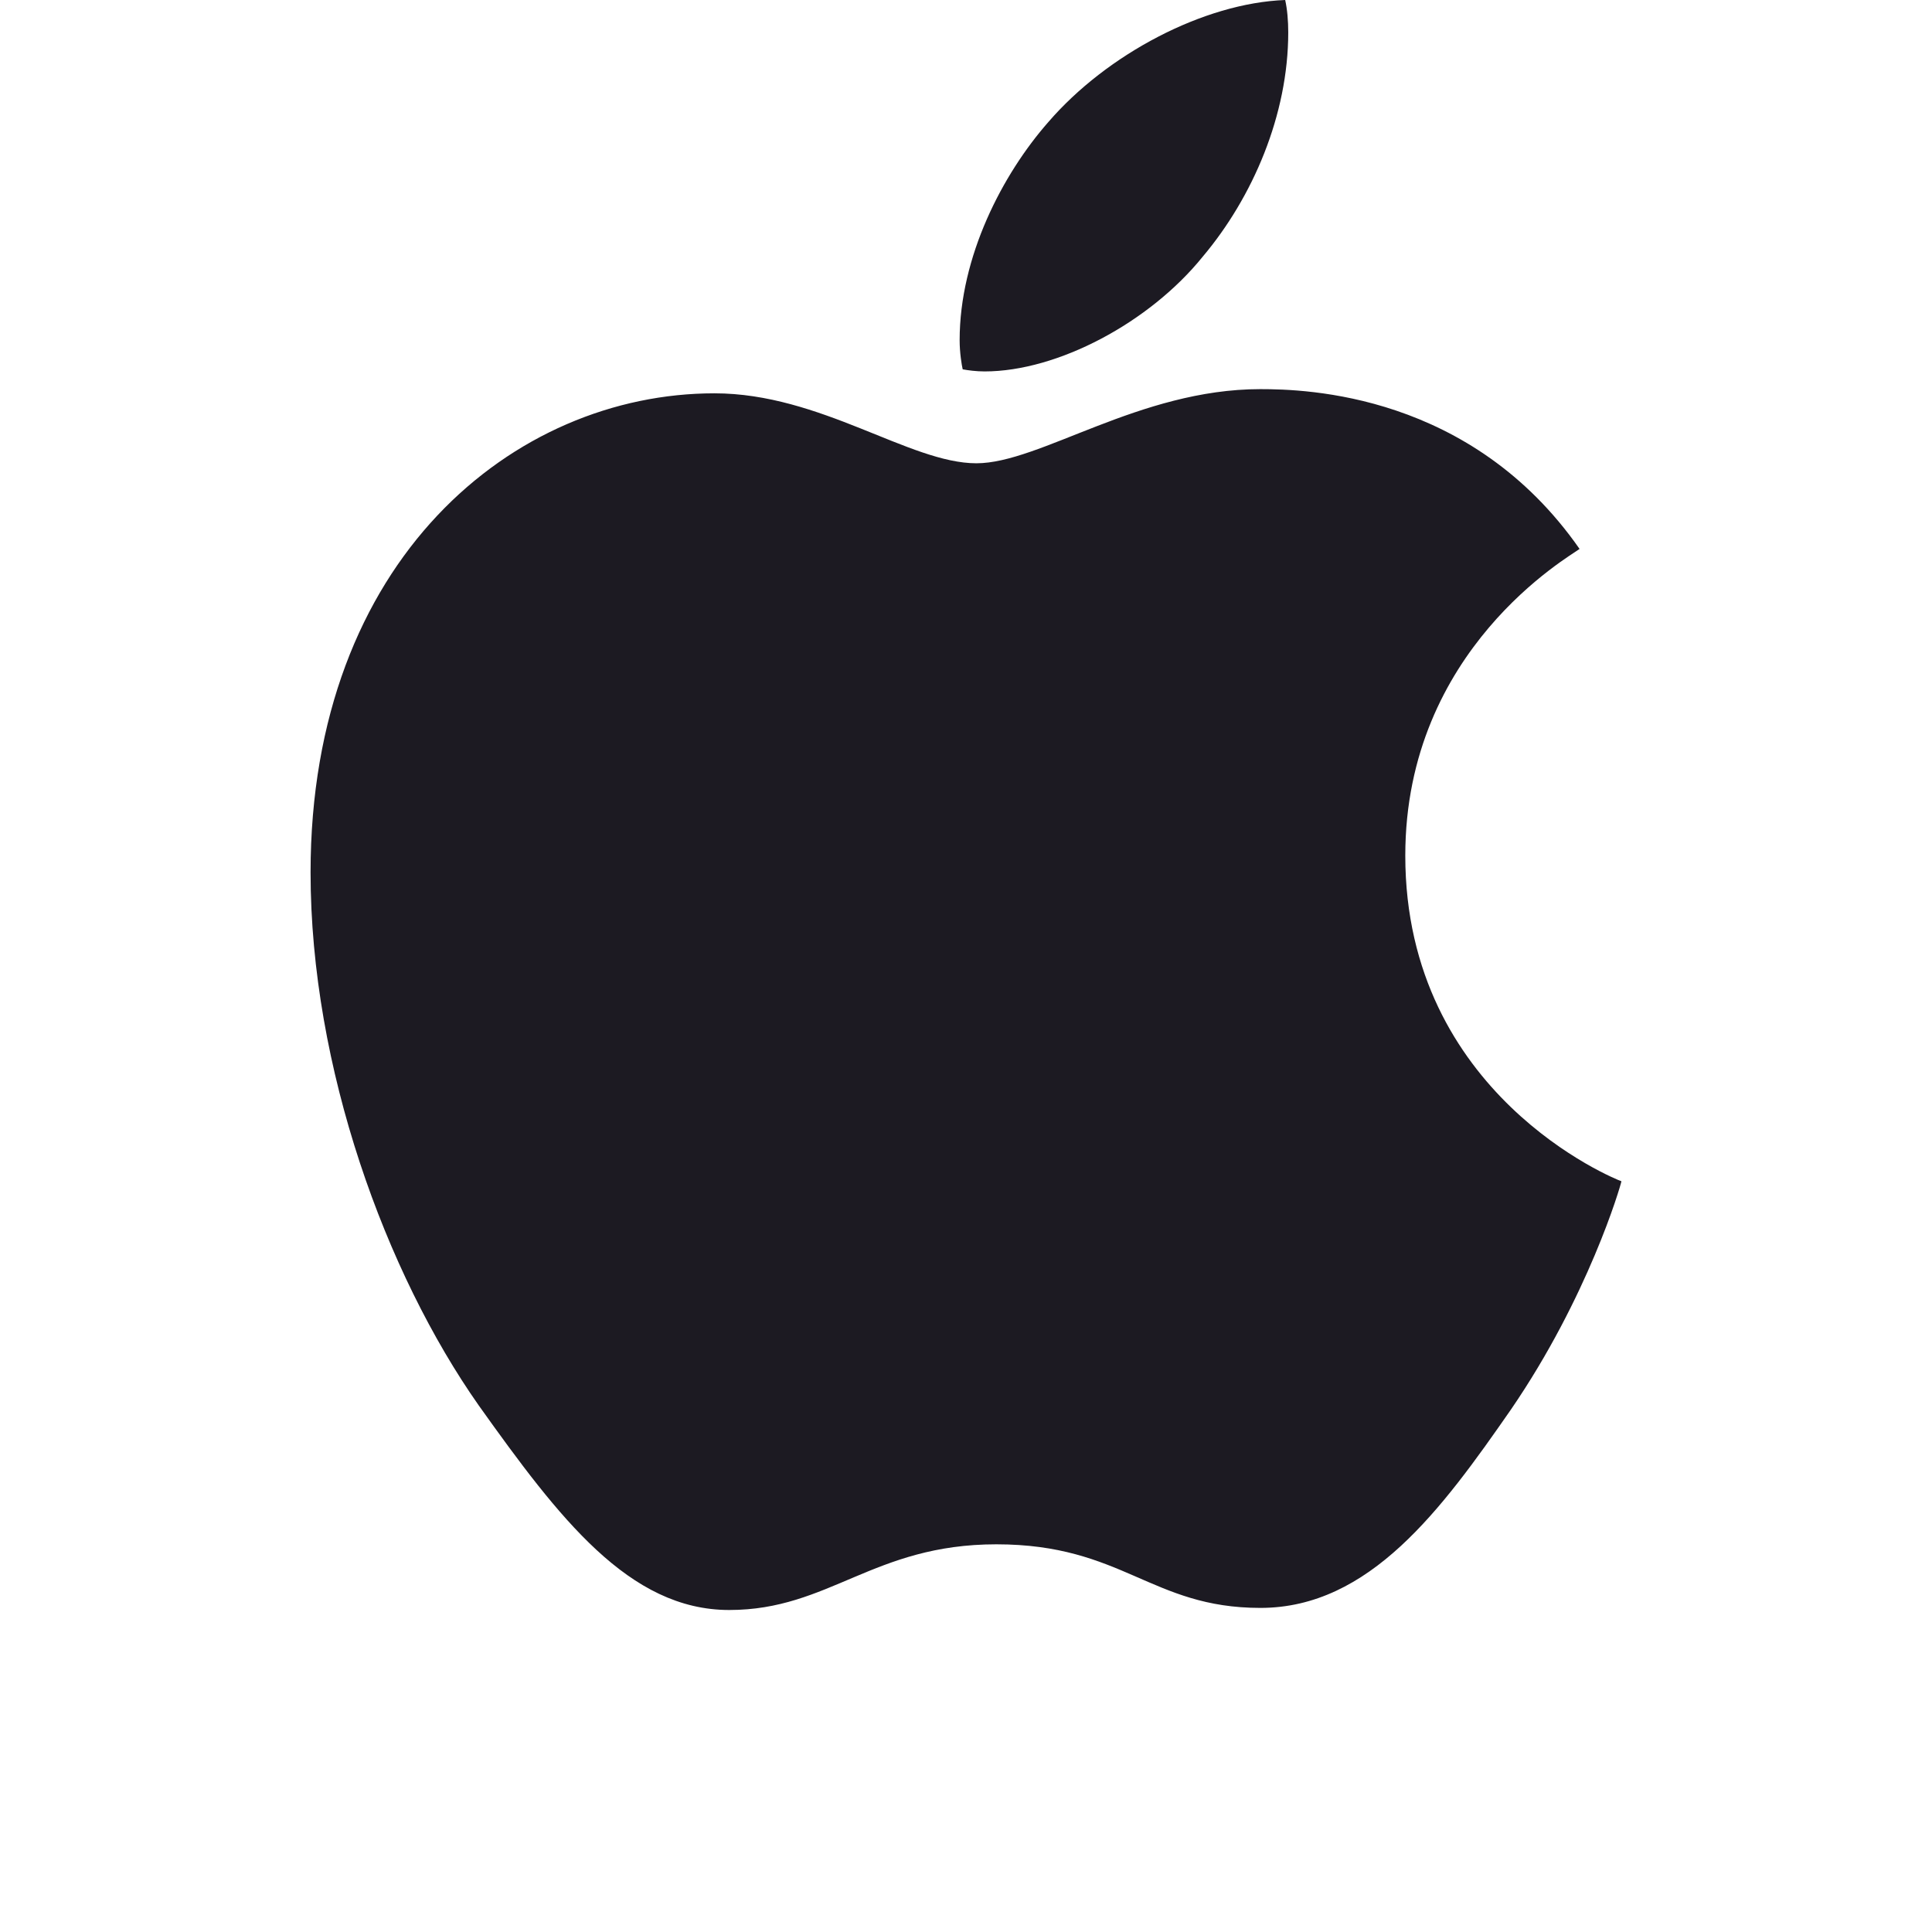 <svg width="24" height="24" viewBox="0 0 24 24" fill="none" xmlns="http://www.w3.org/2000/svg">
<path d="M19.622 6.819C19.506 6.909 17.457 8.063 17.457 10.629C17.457 13.597 20.064 14.648 20.142 14.674C20.13 14.738 19.728 16.112 18.768 17.512C17.912 18.744 17.017 19.974 15.657 19.974C14.297 19.974 13.947 19.184 12.377 19.184C10.847 19.184 10.303 20 9.059 20C7.815 20 6.946 18.86 5.948 17.46C4.792 15.816 3.858 13.261 3.858 10.837C3.858 6.949 6.386 4.886 8.875 4.886C10.197 4.886 11.299 5.755 12.129 5.755C12.919 5.755 14.151 4.834 15.655 4.834C16.225 4.834 18.274 4.886 19.622 6.819ZM14.941 3.188C15.563 2.45 16.003 1.426 16.003 0.402C16.003 0.26 15.991 0.116 15.965 0C14.953 0.038 13.749 0.674 13.023 1.516C12.453 2.164 11.921 3.188 11.921 4.226C11.921 4.382 11.947 4.538 11.959 4.588C12.023 4.6 12.127 4.614 12.231 4.614C13.139 4.614 14.281 4.006 14.941 3.188Z" fill="#1C1A22"/>
</svg>
